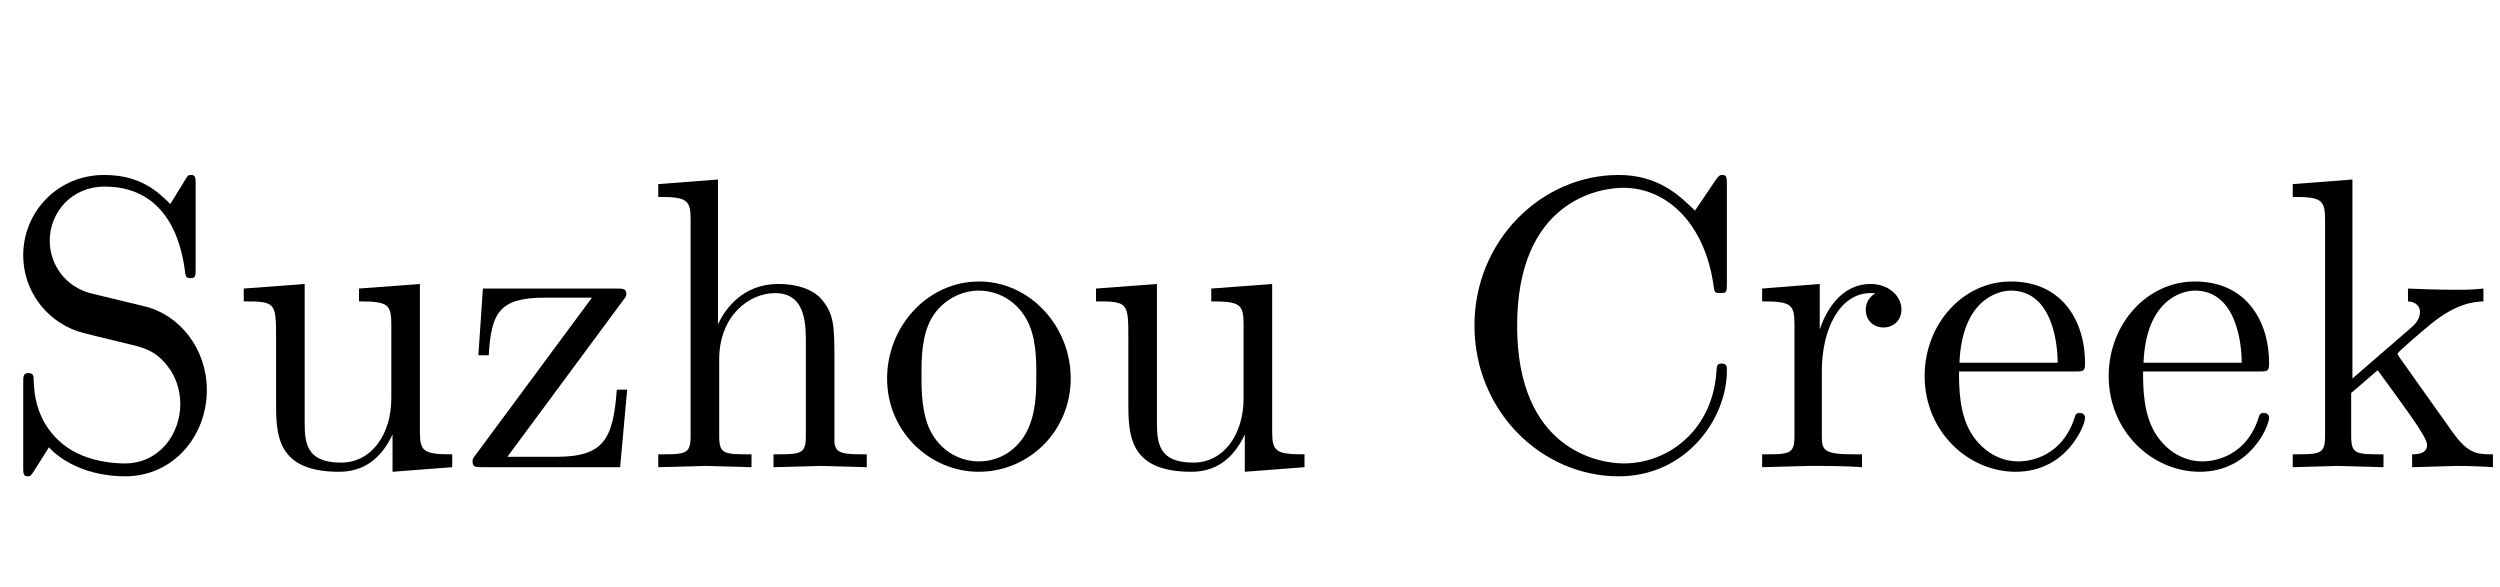 <?xml version='1.0' encoding='UTF-8'?>
<!-- This file was generated by dvisvgm 2.3.5 -->
<svg height='14.878pt' version='1.1' viewBox='-72 -76.431 63.325 14.878' width='63.325pt' xmlns='http://www.w3.org/2000/svg' xmlns:xlink='http://www.w3.org/1999/xlink'>
<defs>
<path d='M6.982 -2.446C6.982 -2.551 6.982 -2.625 6.846 -2.625C6.73 -2.625 6.73 -2.562 6.72 -2.457C6.636 -0.955 5.512 -0.095 4.368 -0.095C3.727 -0.095 1.669 -0.452 1.669 -3.58C1.669 -6.72 3.717 -7.077 4.357 -7.077C5.502 -7.077 6.436 -6.121 6.646 -4.588C6.667 -4.441 6.667 -4.41 6.814 -4.41C6.982 -4.41 6.982 -4.441 6.982 -4.662V-7.15C6.982 -7.329 6.982 -7.402 6.867 -7.402C6.825 -7.402 6.783 -7.402 6.699 -7.276L6.174 -6.499C5.785 -6.877 5.25 -7.402 4.242 -7.402C2.278 -7.402 0.588 -5.733 0.588 -3.591C0.588 -1.417 2.289 0.231 4.242 0.231C5.953 0.231 6.982 -1.228 6.982 -2.446Z' id='g0-42'/>
<path d='M4.357 -1.249C4.357 -1.354 4.273 -1.375 4.221 -1.375C4.126 -1.375 4.105 -1.312 4.084 -1.228C3.717 -0.147 2.772 -0.147 2.667 -0.147C2.142 -0.147 1.722 -0.462 1.48 -0.85C1.165 -1.354 1.165 -2.047 1.165 -2.425H4.095C4.326 -2.425 4.357 -2.425 4.357 -2.646C4.357 -3.685 3.79 -4.704 2.478 -4.704C1.26 -4.704 0.294 -3.622 0.294 -2.31C0.294 -0.903 1.396 0.116 2.604 0.116C3.885 0.116 4.357 -1.05 4.357 -1.249ZM3.664 -2.646H1.176C1.239 -4.21 2.121 -4.473 2.478 -4.473C3.559 -4.473 3.664 -3.055 3.664 -2.646Z' id='g0-50'/>
<path d='M5.617 0V-0.326C5.071 -0.326 4.809 -0.326 4.798 -0.64V-2.646C4.798 -3.549 4.798 -3.874 4.473 -4.252C4.326 -4.431 3.979 -4.641 3.37 -4.641C2.488 -4.641 2.026 -4.011 1.858 -3.633H1.848V-7.287L0.336 -7.171V-6.846C1.071 -6.846 1.155 -6.772 1.155 -6.258V-0.798C1.155 -0.326 1.039 -0.326 0.336 -0.326V0L1.522 -0.032L2.698 0V-0.326C1.995 -0.326 1.879 -0.326 1.879 -0.798V-2.73C1.879 -3.822 2.625 -4.41 3.297 -4.41C3.958 -4.41 4.074 -3.843 4.074 -3.244V-0.798C4.074 -0.326 3.958 -0.326 3.255 -0.326V0L4.441 -0.032L5.617 0Z' id='g0-63'/>
<path d='M5.365 0V-0.326C4.977 -0.326 4.746 -0.326 4.347 -0.882L3.013 -2.761C3.003 -2.782 2.95 -2.845 2.95 -2.877C2.95 -2.919 3.696 -3.549 3.801 -3.633C4.462 -4.168 4.903 -4.189 5.124 -4.2V-4.525C4.819 -4.494 4.683 -4.494 4.389 -4.494C4.011 -4.494 3.36 -4.515 3.213 -4.525V-4.2C3.412 -4.189 3.517 -4.074 3.517 -3.937C3.517 -3.727 3.37 -3.601 3.286 -3.528L1.806 -2.247V-7.287L0.294 -7.171V-6.846C1.029 -6.846 1.113 -6.772 1.113 -6.258V-0.798C1.113 -0.326 0.997 -0.326 0.294 -0.326V0L1.438 -0.032L2.593 0V-0.326C1.89 -0.326 1.774 -0.326 1.774 -0.798V-1.879L2.446 -2.457C3.255 -1.344 3.696 -0.756 3.696 -0.567C3.696 -0.367 3.517 -0.326 3.318 -0.326V0L4.452 -0.032C4.756 -0.032 5.061 -0.021 5.365 0Z' id='g0-70'/>
<path d='M4.945 -2.247C4.945 -3.591 3.895 -4.704 2.625 -4.704C1.312 -4.704 0.294 -3.559 0.294 -2.247C0.294 -0.892 1.386 0.116 2.614 0.116C3.885 0.116 4.945 -0.913 4.945 -2.247ZM4.074 -2.331C4.074 -1.953 4.074 -1.386 3.843 -0.924C3.612 -0.452 3.15 -0.147 2.625 -0.147C2.173 -0.147 1.711 -0.367 1.428 -0.85C1.165 -1.312 1.165 -1.953 1.165 -2.331C1.165 -2.74 1.165 -3.307 1.417 -3.769C1.701 -4.252 2.194 -4.473 2.614 -4.473C3.076 -4.473 3.528 -4.242 3.801 -3.79S4.074 -2.73 4.074 -2.331Z' id='g0-81'/>
<path d='M3.822 -4C3.822 -4.336 3.496 -4.641 3.045 -4.641C2.278 -4.641 1.9 -3.937 1.753 -3.486V-4.641L0.294 -4.525V-4.2C1.029 -4.2 1.113 -4.126 1.113 -3.612V-0.798C1.113 -0.326 0.997 -0.326 0.294 -0.326V0L1.491 -0.032C1.911 -0.032 2.404 -0.032 2.824 0V-0.326H2.604C1.827 -0.326 1.806 -0.441 1.806 -0.819V-2.436C1.806 -3.475 2.247 -4.41 3.045 -4.41C3.118 -4.41 3.139 -4.41 3.16 -4.399C3.129 -4.389 2.919 -4.263 2.919 -3.99C2.919 -3.696 3.139 -3.538 3.37 -3.538C3.559 -3.538 3.822 -3.664 3.822 -4Z' id='g0-96'/>
<path d='M5.239 -1.953C5.239 -3.003 4.546 -3.864 3.664 -4.074L2.32 -4.399C1.669 -4.557 1.26 -5.124 1.26 -5.733C1.26 -6.468 1.827 -7.108 2.646 -7.108C4.399 -7.108 4.63 -5.386 4.693 -4.914C4.704 -4.851 4.704 -4.788 4.819 -4.788C4.956 -4.788 4.956 -4.84 4.956 -5.04V-7.15C4.956 -7.329 4.956 -7.402 4.84 -7.402C4.767 -7.402 4.756 -7.392 4.683 -7.266L4.315 -6.667C4 -6.972 3.57 -7.402 2.635 -7.402C1.47 -7.402 0.588 -6.478 0.588 -5.365C0.588 -4.494 1.144 -3.727 1.963 -3.444C2.079 -3.402 2.614 -3.276 3.349 -3.097C3.633 -3.024 3.948 -2.95 4.242 -2.562C4.462 -2.289 4.567 -1.942 4.567 -1.596C4.567 -0.85 4.042 -0.095 3.16 -0.095C2.856 -0.095 2.058 -0.147 1.501 -0.661C0.892 -1.228 0.861 -1.9 0.85 -2.278C0.84 -2.383 0.756 -2.383 0.724 -2.383C0.588 -2.383 0.588 -2.31 0.588 -2.121V-0.021C0.588 0.158 0.588 0.231 0.704 0.231C0.777 0.231 0.787 0.21 0.861 0.095C0.861 0.095 0.892 0.052 1.239 -0.504C1.564 -0.147 2.236 0.231 3.171 0.231C4.399 0.231 5.239 -0.798 5.239 -1.953Z' id='g0-97'/>
<path d='M5.617 0V-0.326C4.882 -0.326 4.798 -0.399 4.798 -0.913V-4.641L3.255 -4.525V-4.2C3.99 -4.2 4.074 -4.126 4.074 -3.612V-1.743C4.074 -0.829 3.57 -0.116 2.803 -0.116C1.921 -0.116 1.879 -0.609 1.879 -1.155V-4.641L0.336 -4.525V-4.2C1.155 -4.2 1.155 -4.168 1.155 -3.234V-1.659C1.155 -0.84 1.155 0.116 2.751 0.116C3.339 0.116 3.801 -0.178 4.105 -0.829V0.116L5.617 0Z' id='g0-109'/>
<path d='M4.21 -1.963H3.948C3.853 -0.724 3.633 -0.263 2.415 -0.263H1.176L4.095 -4.21C4.189 -4.326 4.189 -4.347 4.189 -4.389C4.189 -4.525 4.105 -4.525 3.916 -4.525H0.556L0.441 -2.835H0.704C0.766 -3.906 0.966 -4.294 2.121 -4.294H3.318L0.389 -0.336C0.294 -0.221 0.294 -0.2 0.294 -0.147C0.294 0 0.367 0 0.567 0H4.032L4.21 -1.963Z' id='g0-120'/>
</defs>
<g id='page1'>
<use x='-72' xlink:href='#g0-97' y='-64.597'/>
<use x='-66.162' xlink:href='#g0-109' y='-64.597'/>
<use x='-60.324' xlink:href='#g0-120' y='-64.597'/>
<use x='-55.662' xlink:href='#g0-63' y='-64.597'/>
<use x='-49.824' xlink:href='#g0-81' y='-64.597'/>
<use x='-44.574' xlink:href='#g0-109' y='-64.597'/>
<use x='-35.24' xlink:href='#g0-42' y='-64.597'/>
<use x='-27.659' xlink:href='#g0-96' y='-64.597'/>
<use x='-23.543' xlink:href='#g0-50' y='-64.597'/>
<use x='-18.881' xlink:href='#g0-50' y='-64.597'/>
<use x='-14.219' xlink:href='#g0-70' y='-64.597'/>
</g>
</svg>